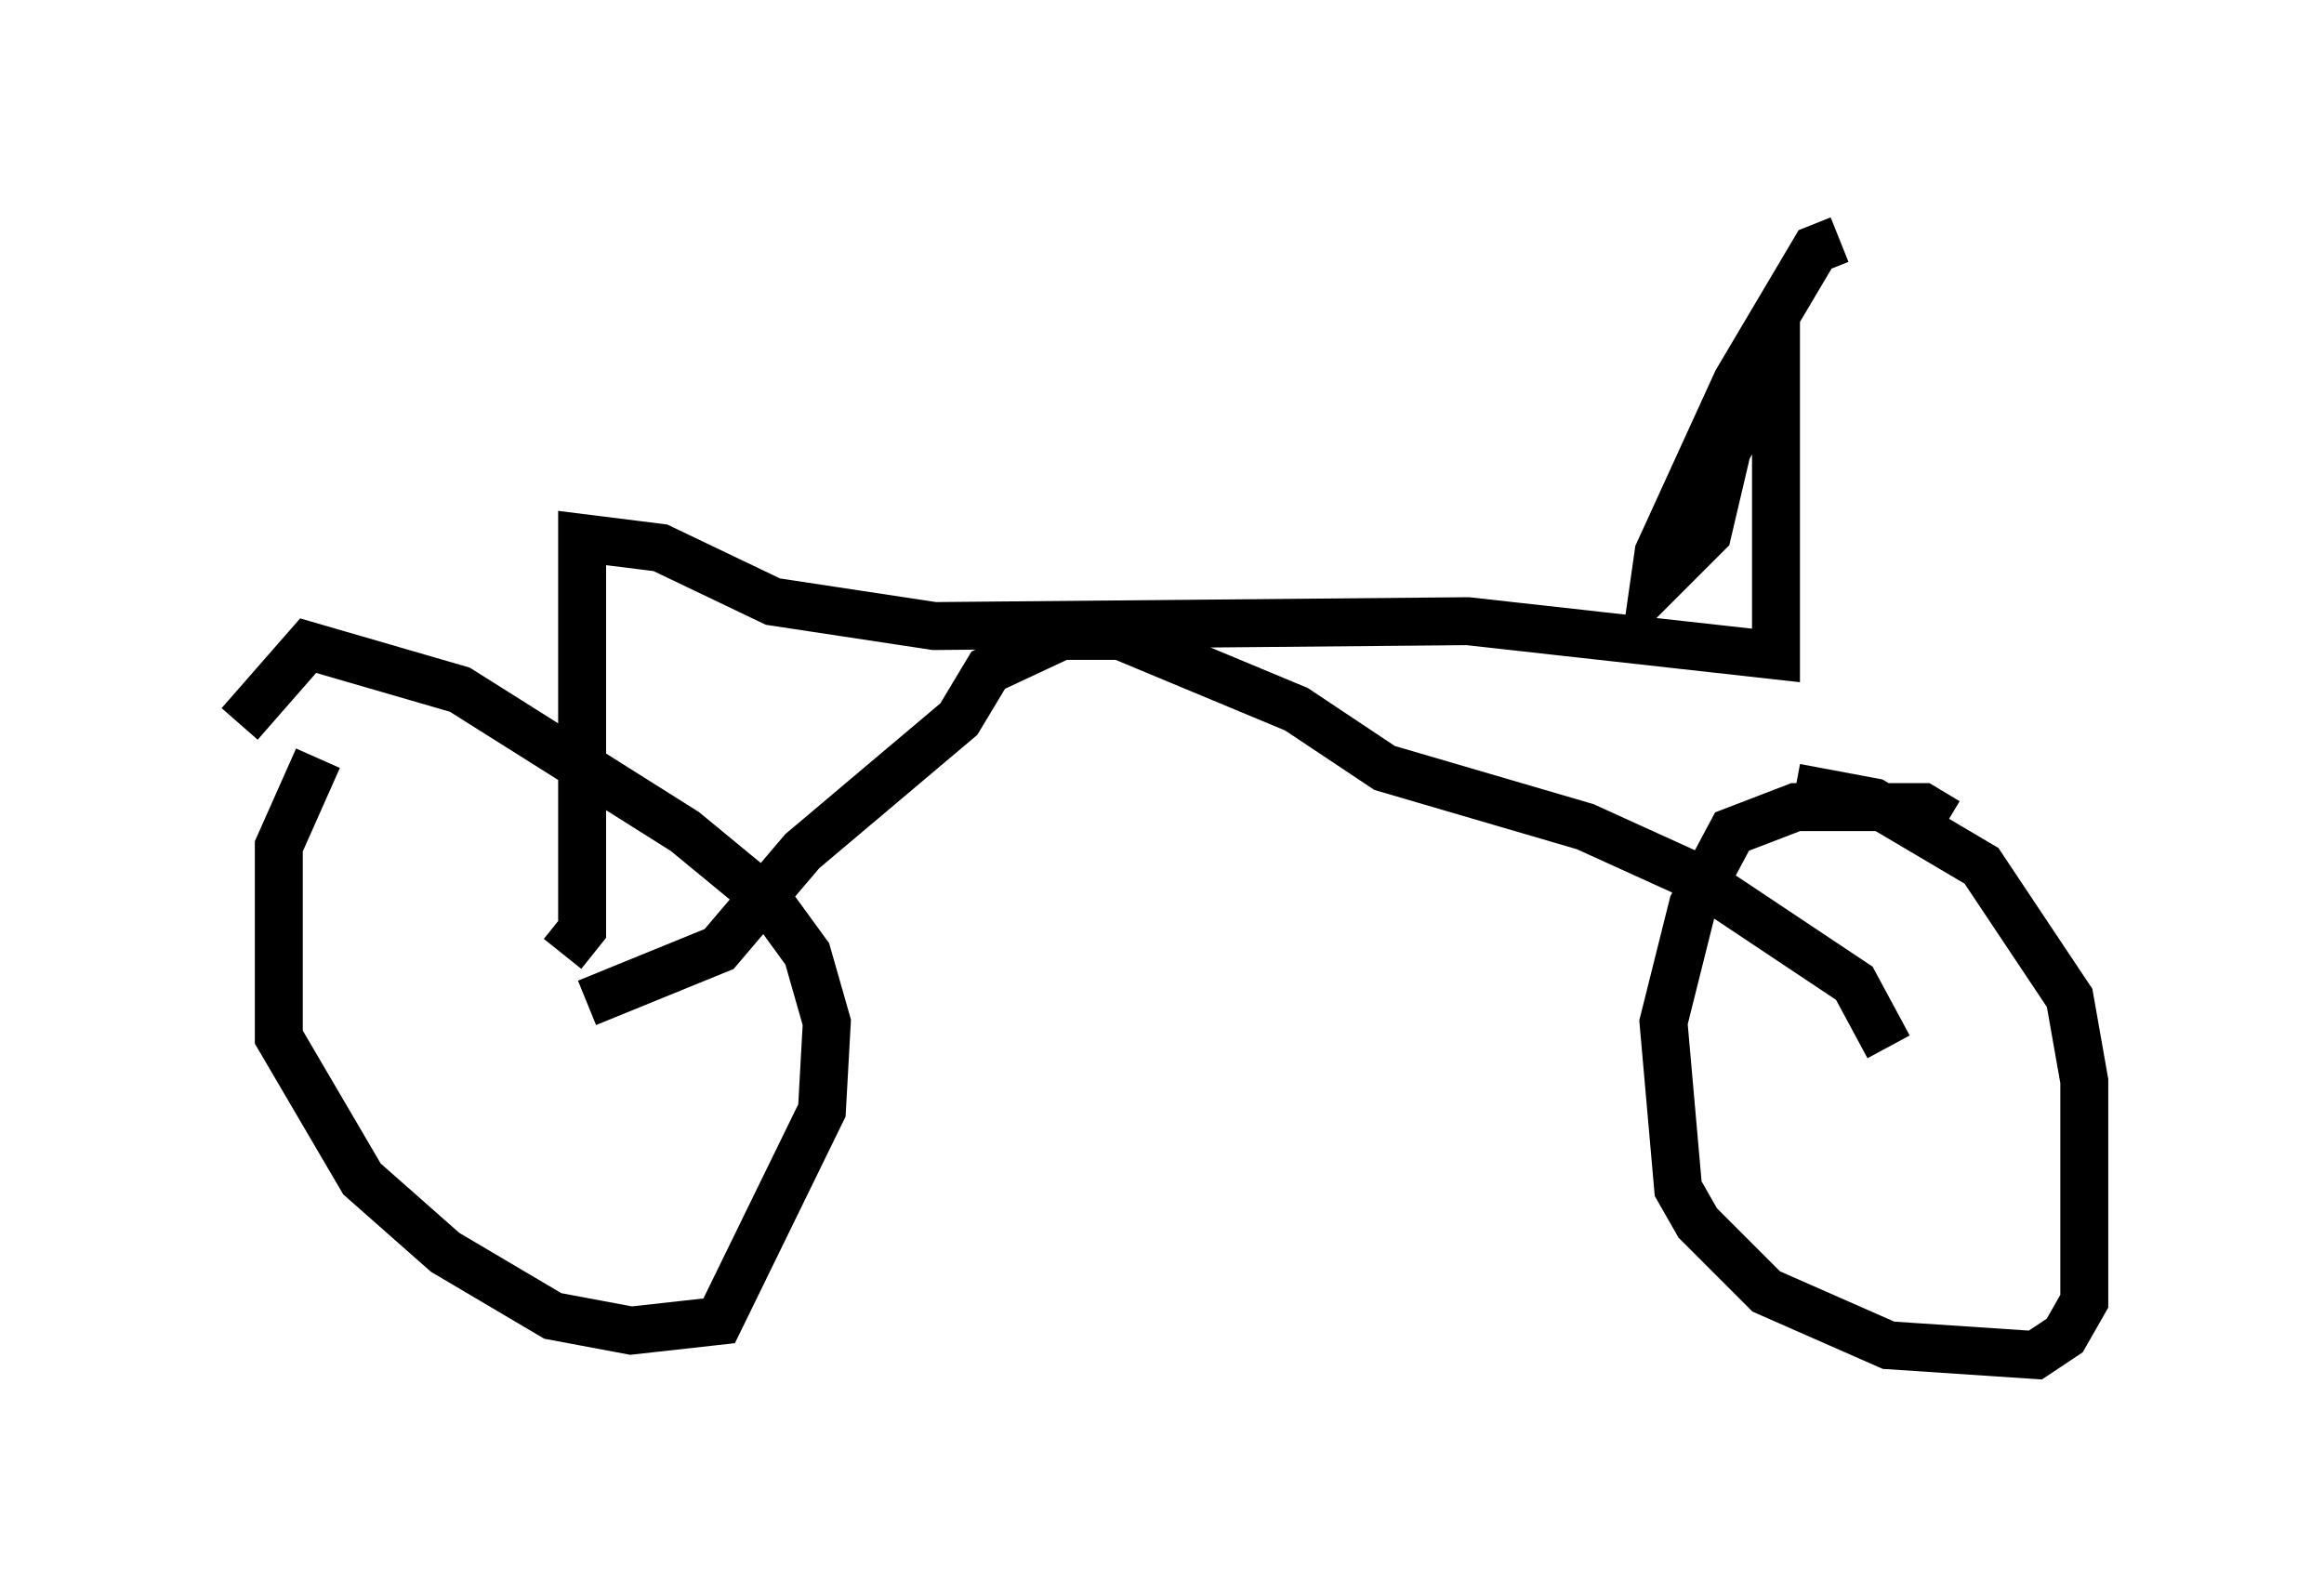 <?xml version="1.0" encoding="utf-8" ?>
<svg baseProfile="full" height="33.275" version="1.1" width="48.486" xmlns="http://www.w3.org/2000/svg" xmlns:ev="http://www.w3.org/2001/xml-events" xmlns:xlink="http://www.w3.org/1999/xlink"><defs /><rect fill="white" height="33.275" width="48.486" x="0" y="0" /><path d="M9.492, 16.025 m-2.858, -0.204 l-0.817, 1.838 0.0, 3.981 l1.735, 2.96 1.735, 1.531 l2.246, 1.327 1.633, 0.306 l1.838, -0.204 2.144, -4.39 l0.102, -1.838 -0.408, -1.429 l-0.817, -1.123 -1.735, -1.429 l-4.696, -2.96 -3.165, -0.919 l-1.429, 1.633 m35.627, 2.042 l-0.51, -0.306 -2.654, 0.0 l-1.327, 0.51 -0.817, 1.531 l-0.613, 2.45 0.306, 3.471 l0.408, 0.715 1.429, 1.429 l2.552, 1.123 3.063, 0.204 l0.613, -0.408 0.408, -0.715 l0.0, -4.594 -0.306, -1.735 l-1.838, -2.756 -2.246, -1.327 l-1.633, -0.306 m-25.215, 4.492 l2.756, -1.123 1.735, -2.042 l3.267, -2.756 0.613, -1.021 l1.531, -0.715 1.225, 0.0 l3.675, 1.531 1.838, 1.225 l4.185, 1.225 2.246, 1.021 l3.369, 2.246 0.715, 1.327 m-27.665, -1.94 l0.408, -0.51 0.0, -8.167 l1.633, 0.204 2.348, 1.123 l3.369, 0.51 11.127, -0.102 l6.431, 0.715 0.0, -6.125 l-1.021, 1.838 -0.408, 1.735 l-1.123, 1.123 0.102, -0.715 l1.633, -3.573 1.633, -2.756 l0.51, -0.204 " fill="none" stroke="black" stroke-width="1" /></svg>